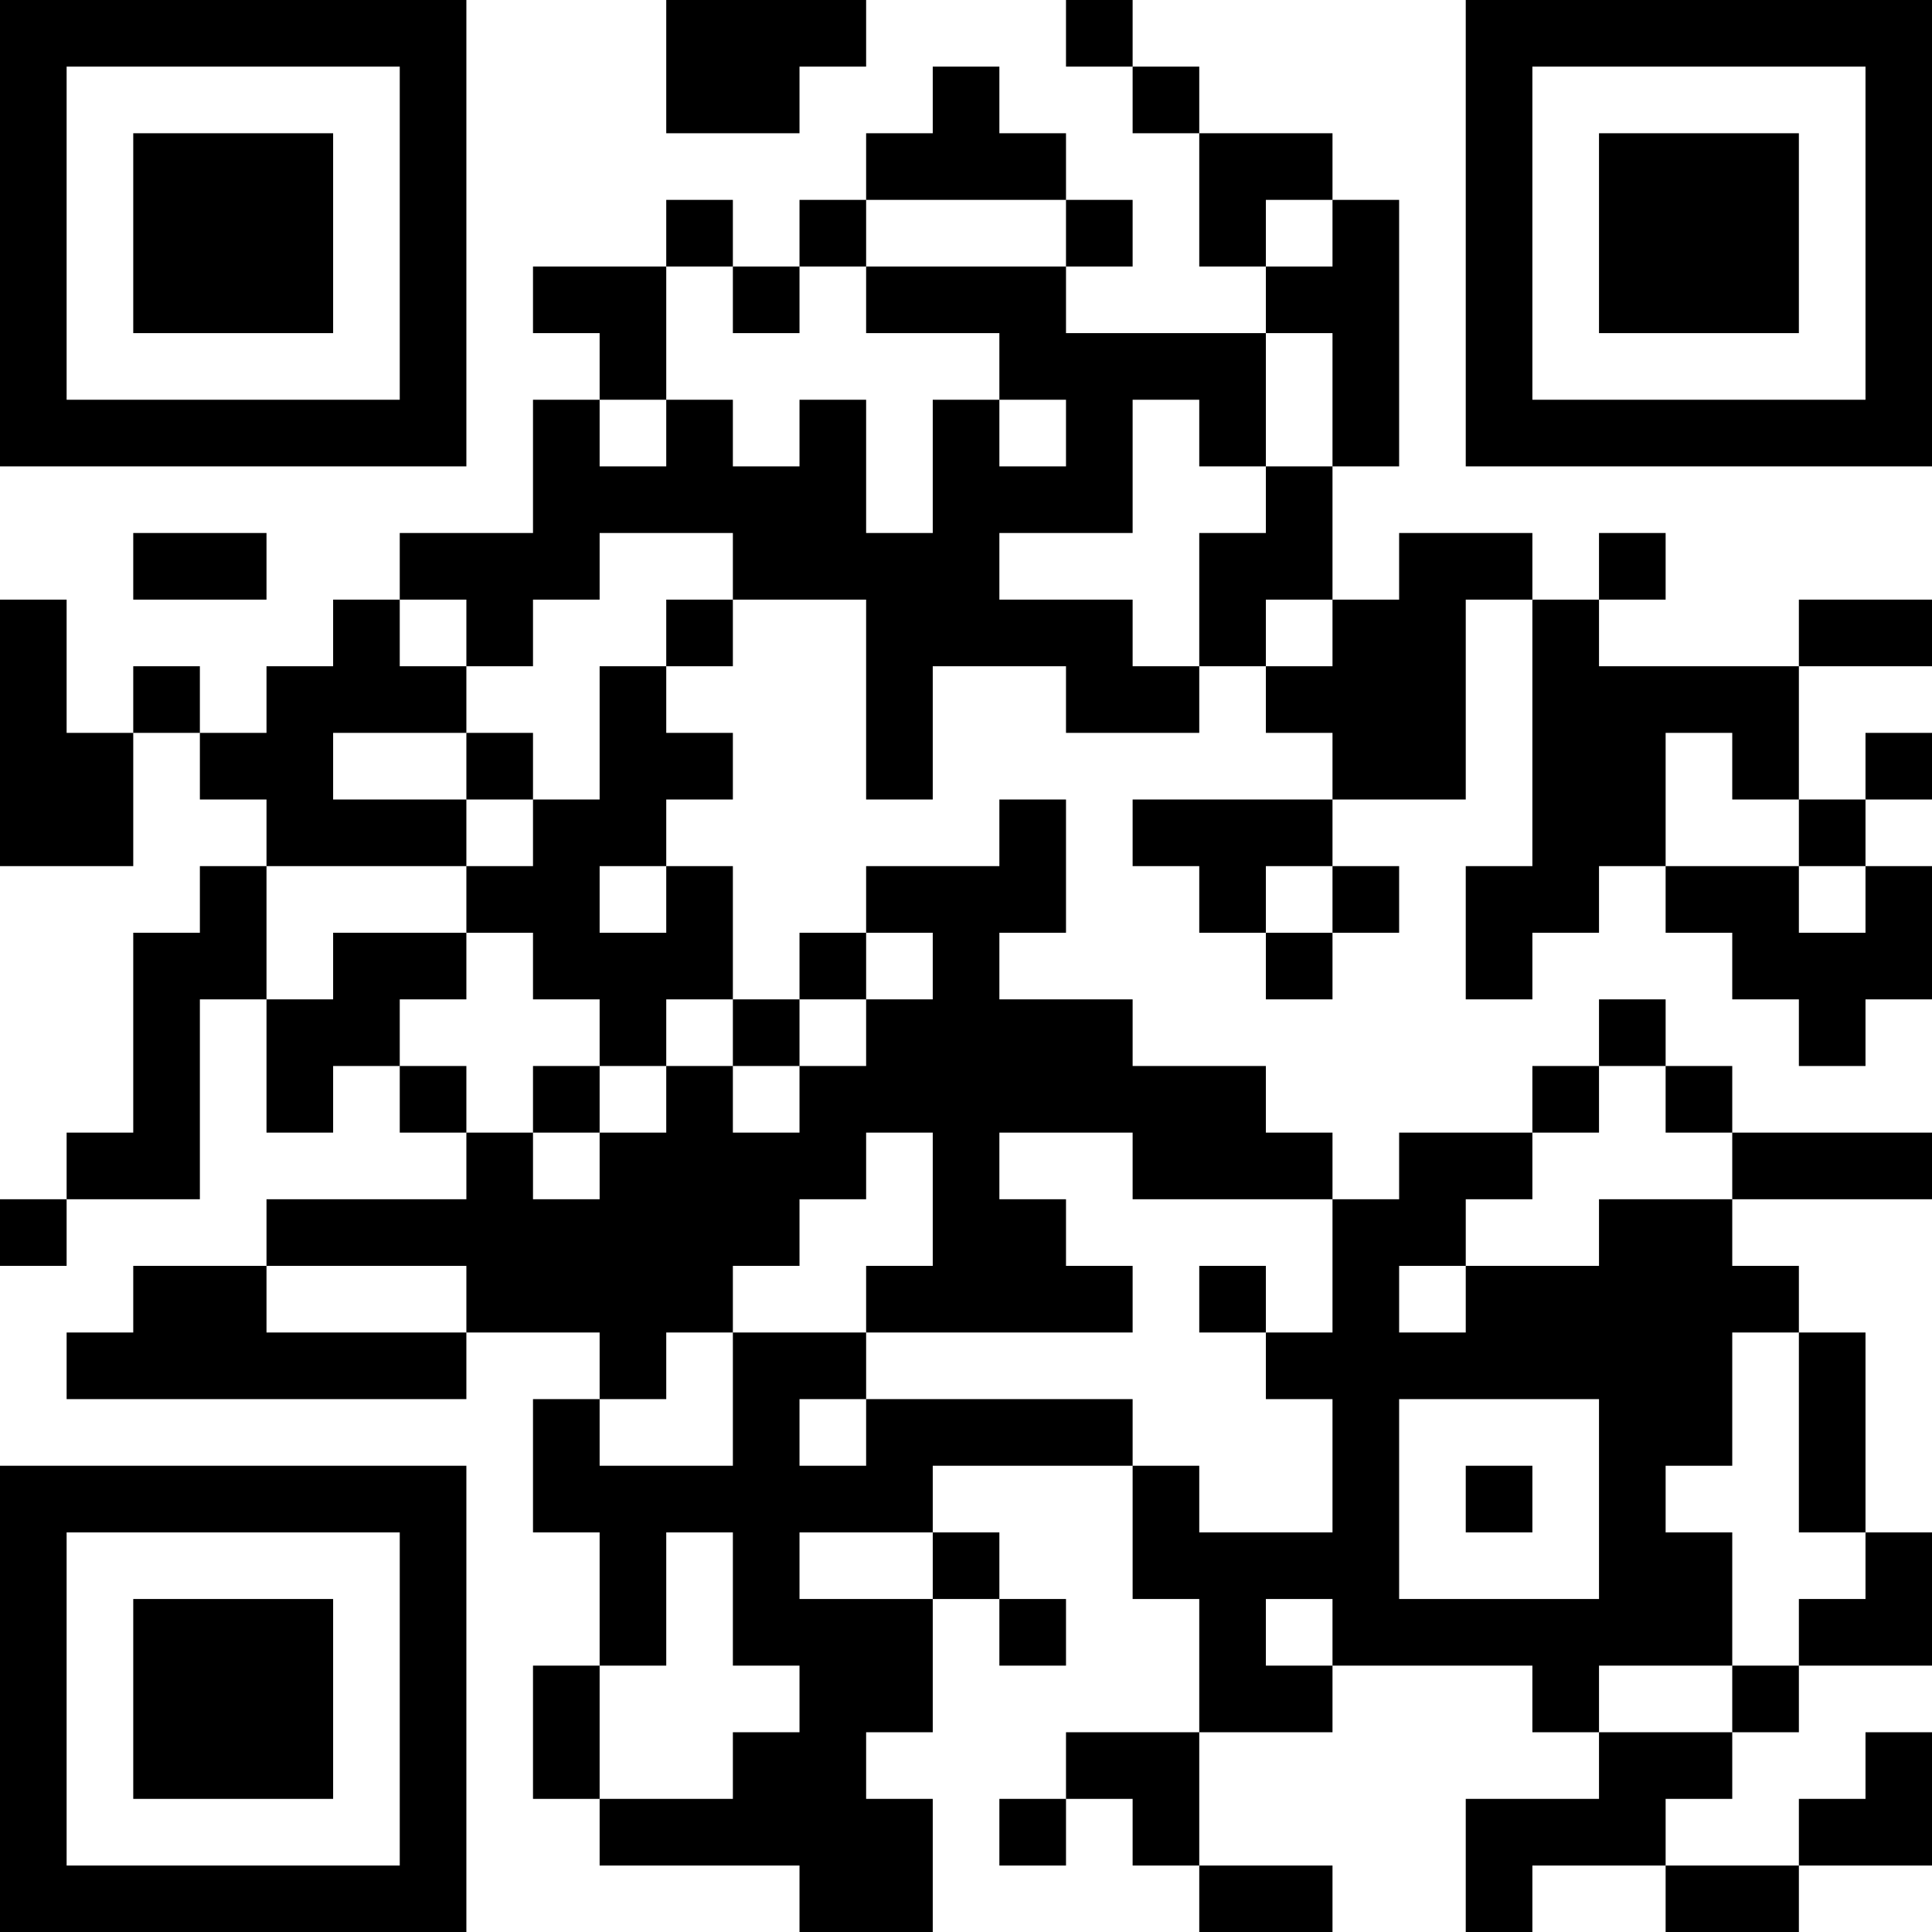<?xml version="1.0" encoding="UTF-8"?>
<svg xmlns="http://www.w3.org/2000/svg" version="1.1" width="200" height="200" viewBox="0 0 200 200"><rect x="0" y="0" width="200" height="200" fill="#ffffff"/><g transform="scale(6.897)"><g transform="translate(0,0)"><path fill-rule="evenodd" d="M10 0L10 2L12 2L12 1L13 1L13 0ZM16 0L16 1L17 1L17 2L18 2L18 4L19 4L19 5L16 5L16 4L17 4L17 3L16 3L16 2L15 2L15 1L14 1L14 2L13 2L13 3L12 3L12 4L11 4L11 3L10 3L10 4L8 4L8 5L9 5L9 6L8 6L8 8L6 8L6 9L5 9L5 10L4 10L4 11L3 11L3 10L2 10L2 11L1 11L1 9L0 9L0 13L2 13L2 11L3 11L3 12L4 12L4 13L3 13L3 14L2 14L2 17L1 17L1 18L0 18L0 19L1 19L1 18L3 18L3 15L4 15L4 17L5 17L5 16L6 16L6 17L7 17L7 18L4 18L4 19L2 19L2 20L1 20L1 21L7 21L7 20L9 20L9 21L8 21L8 23L9 23L9 25L8 25L8 27L9 27L9 28L12 28L12 29L14 29L14 27L13 27L13 26L14 26L14 24L15 24L15 25L16 25L16 24L15 24L15 23L14 23L14 22L17 22L17 24L18 24L18 26L16 26L16 27L15 27L15 28L16 28L16 27L17 27L17 28L18 28L18 29L20 29L20 28L18 28L18 26L20 26L20 25L23 25L23 26L24 26L24 27L22 27L22 29L23 29L23 28L25 28L25 29L27 29L27 28L29 28L29 26L28 26L28 27L27 27L27 28L25 28L25 27L26 27L26 26L27 26L27 25L29 25L29 23L28 23L28 20L27 20L27 19L26 19L26 18L29 18L29 17L26 17L26 16L25 16L25 15L24 15L24 16L23 16L23 17L21 17L21 18L20 18L20 17L19 17L19 16L17 16L17 15L15 15L15 14L16 14L16 12L15 12L15 13L13 13L13 14L12 14L12 15L11 15L11 13L10 13L10 12L11 12L11 11L10 11L10 10L11 10L11 9L13 9L13 12L14 12L14 10L16 10L16 11L18 11L18 10L19 10L19 11L20 11L20 12L17 12L17 13L18 13L18 14L19 14L19 15L20 15L20 14L21 14L21 13L20 13L20 12L22 12L22 9L23 9L23 13L22 13L22 15L23 15L23 14L24 14L24 13L25 13L25 14L26 14L26 15L27 15L27 16L28 16L28 15L29 15L29 13L28 13L28 12L29 12L29 11L28 11L28 12L27 12L27 10L29 10L29 9L27 9L27 10L24 10L24 9L25 9L25 8L24 8L24 9L23 9L23 8L21 8L21 9L20 9L20 7L21 7L21 3L20 3L20 2L18 2L18 1L17 1L17 0ZM13 3L13 4L12 4L12 5L11 5L11 4L10 4L10 6L9 6L9 7L10 7L10 6L11 6L11 7L12 7L12 6L13 6L13 8L14 8L14 6L15 6L15 7L16 7L16 6L15 6L15 5L13 5L13 4L16 4L16 3ZM19 3L19 4L20 4L20 3ZM19 5L19 7L18 7L18 6L17 6L17 8L15 8L15 9L17 9L17 10L18 10L18 8L19 8L19 7L20 7L20 5ZM2 8L2 9L4 9L4 8ZM9 8L9 9L8 9L8 10L7 10L7 9L6 9L6 10L7 10L7 11L5 11L5 12L7 12L7 13L4 13L4 15L5 15L5 14L7 14L7 15L6 15L6 16L7 16L7 17L8 17L8 18L9 18L9 17L10 17L10 16L11 16L11 17L12 17L12 16L13 16L13 15L14 15L14 14L13 14L13 15L12 15L12 16L11 16L11 15L10 15L10 16L9 16L9 15L8 15L8 14L7 14L7 13L8 13L8 12L9 12L9 10L10 10L10 9L11 9L11 8ZM19 9L19 10L20 10L20 9ZM7 11L7 12L8 12L8 11ZM25 11L25 13L27 13L27 14L28 14L28 13L27 13L27 12L26 12L26 11ZM9 13L9 14L10 14L10 13ZM19 13L19 14L20 14L20 13ZM8 16L8 17L9 17L9 16ZM24 16L24 17L23 17L23 18L22 18L22 19L21 19L21 20L22 20L22 19L24 19L24 18L26 18L26 17L25 17L25 16ZM13 17L13 18L12 18L12 19L11 19L11 20L10 20L10 21L9 21L9 22L11 22L11 20L13 20L13 21L12 21L12 22L13 22L13 21L17 21L17 22L18 22L18 23L20 23L20 21L19 21L19 20L20 20L20 18L17 18L17 17L15 17L15 18L16 18L16 19L17 19L17 20L13 20L13 19L14 19L14 17ZM4 19L4 20L7 20L7 19ZM18 19L18 20L19 20L19 19ZM26 20L26 22L25 22L25 23L26 23L26 25L24 25L24 26L26 26L26 25L27 25L27 24L28 24L28 23L27 23L27 20ZM21 21L21 24L24 24L24 21ZM22 22L22 23L23 23L23 22ZM10 23L10 25L9 25L9 27L11 27L11 26L12 26L12 25L11 25L11 23ZM12 23L12 24L14 24L14 23ZM19 24L19 25L20 25L20 24ZM0 0L0 7L7 7L7 0ZM1 1L1 6L6 6L6 1ZM2 2L2 5L5 5L5 2ZM22 0L22 7L29 7L29 0ZM23 1L23 6L28 6L28 1ZM24 2L24 5L27 5L27 2ZM0 22L0 29L7 29L7 22ZM1 23L1 28L6 28L6 23ZM2 24L2 27L5 27L5 24Z" fill="#000000"/></g></g></svg>
